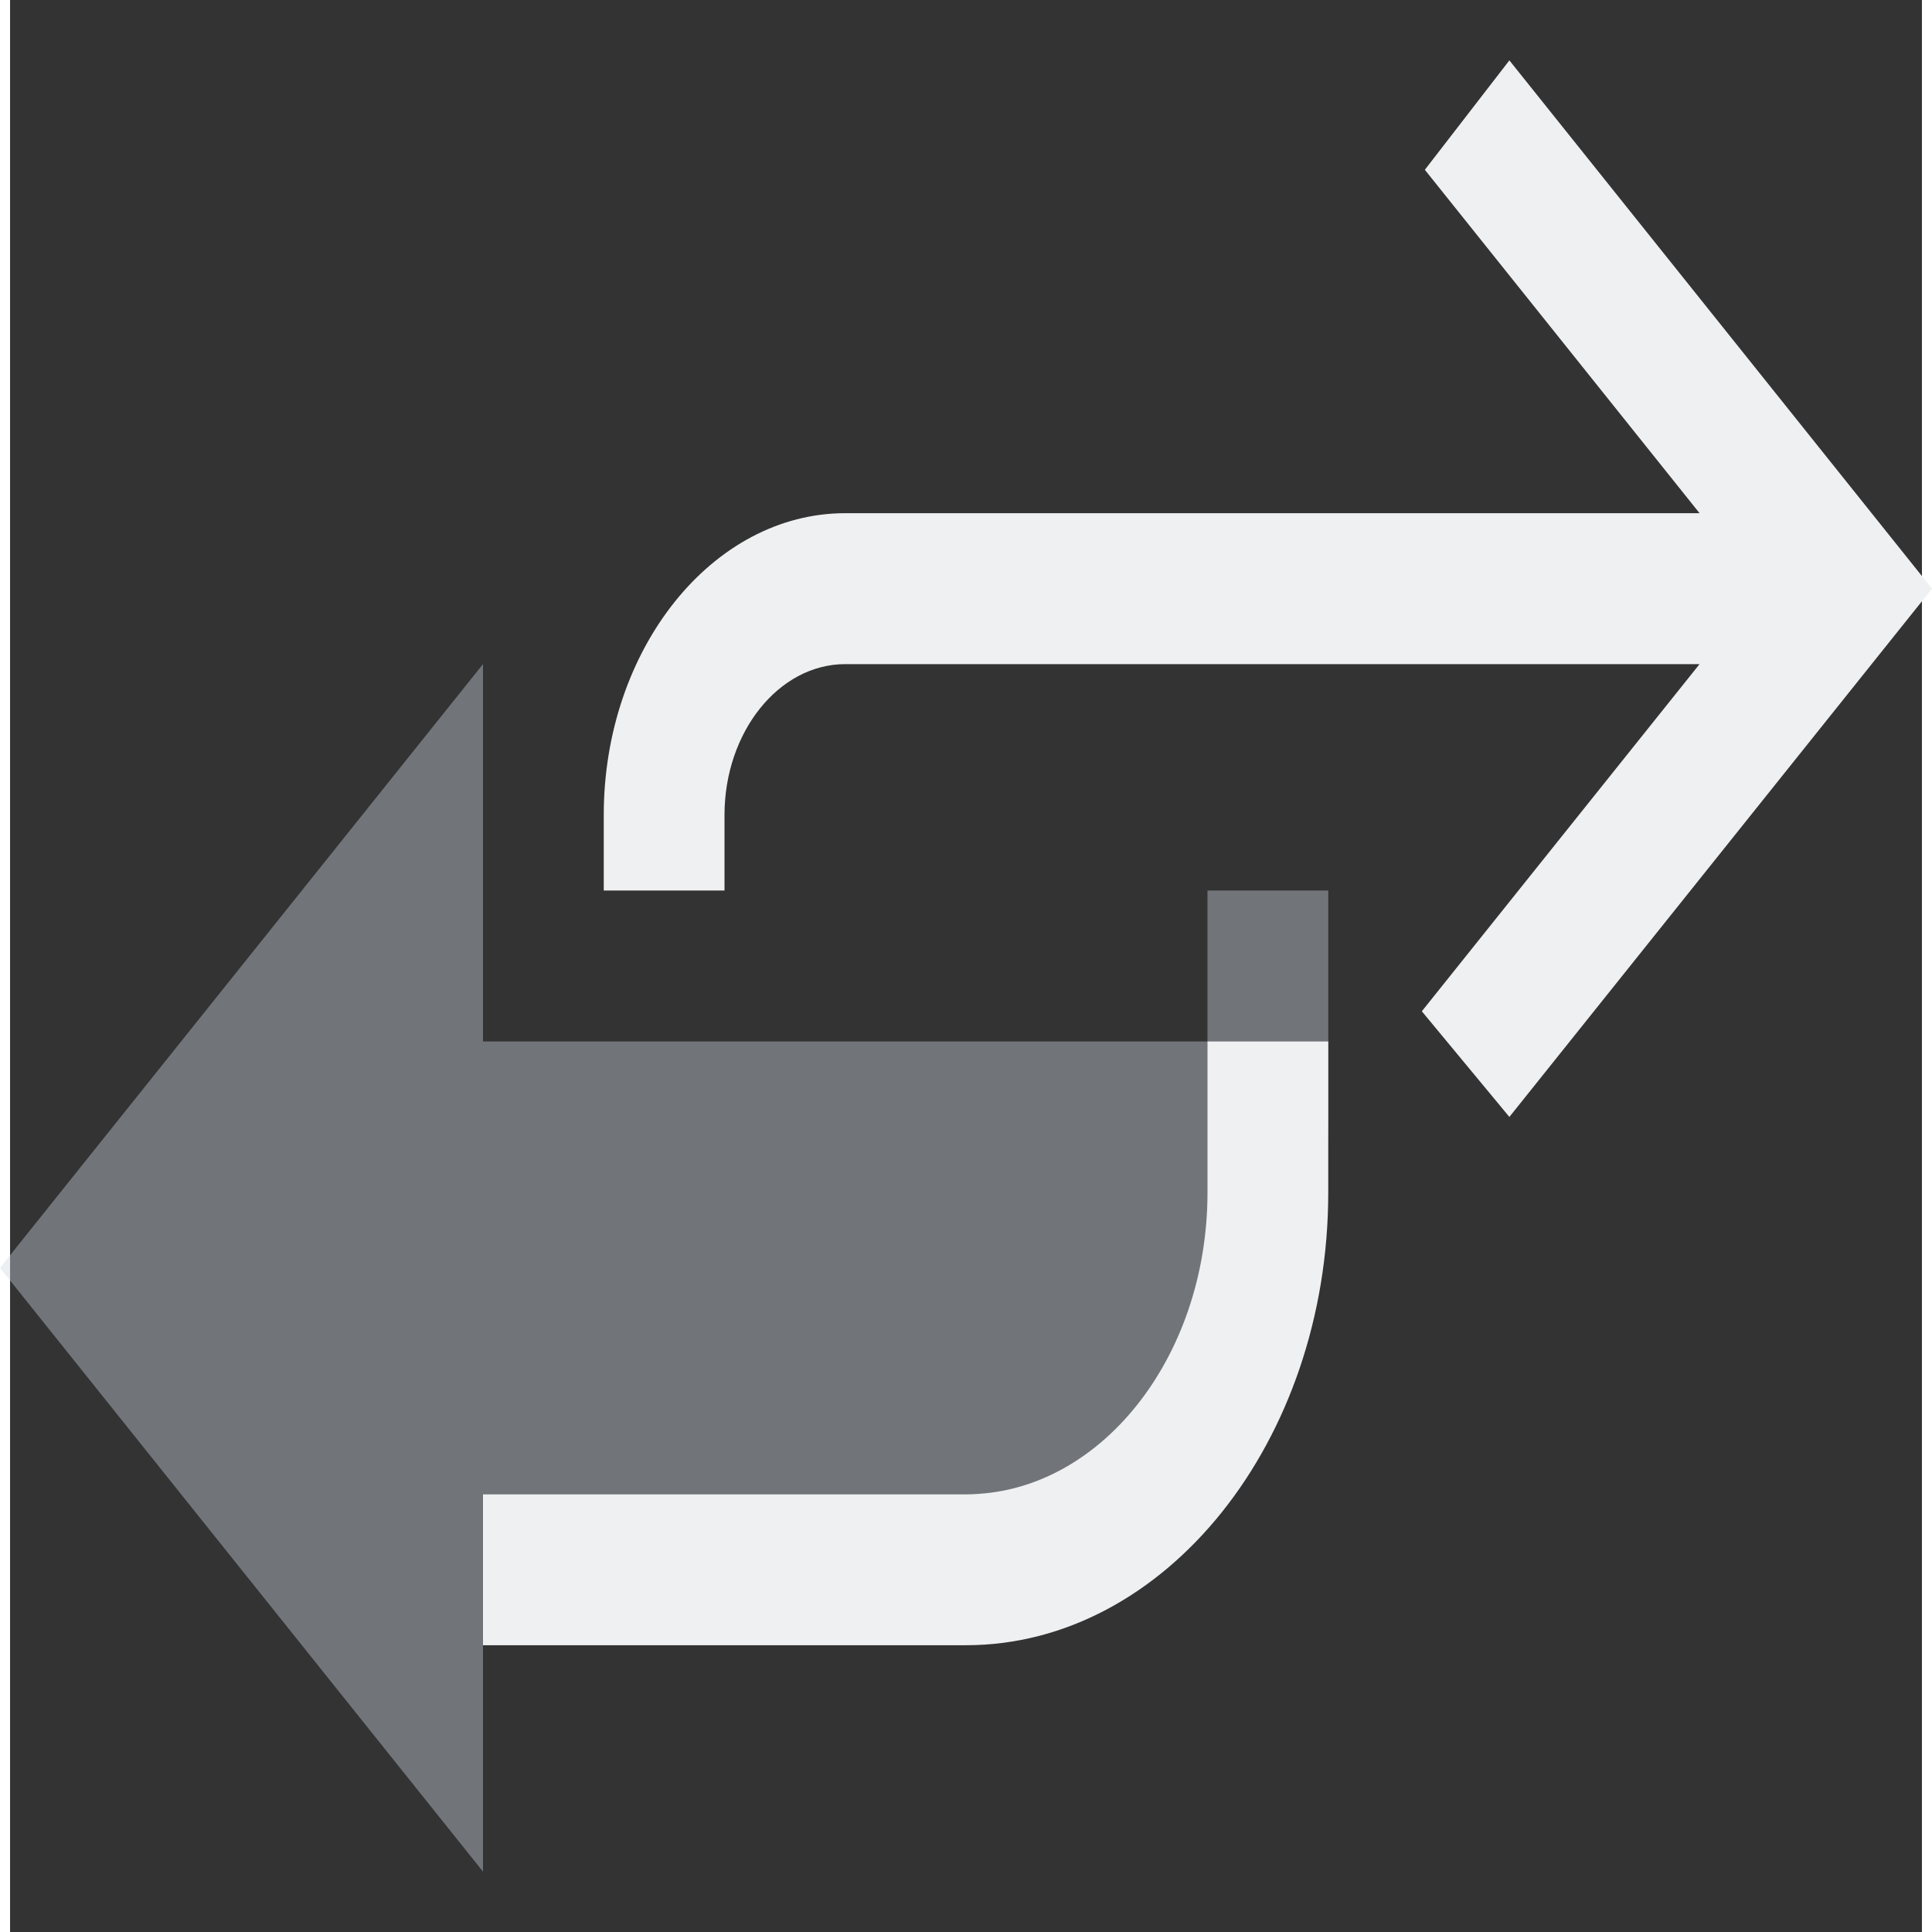 <?xml version="1.0" encoding="UTF-8" standalone="no"?>
<svg
   id="svg5"
   height="96"
   style=""
   viewBox="0 0 95 96"
   width="96"
   version="1.1"
   sodipodi:docname="switch-user.svg"
   inkscape:version="1.2.2 (b0a8486541, 2022-12-01)"
   xmlns:inkscape="http://www.inkscape.org/namespaces/inkscape"
   xmlns:sodipodi="http://sodipodi.sourceforge.net/DTD/sodipodi-0.dtd"
   xmlns="http://www.w3.org/2000/svg"
   xmlns:svg="http://www.w3.org/2000/svg">
  <rect x="0" y="0" width="95" height="96" fill="#333333" stroke="none"/>
  <defs
     id="defs6" />
  <sodipodi:namedview
     id="namedview4"
     pagecolor="#3a3f47"
     bordercolor="#000000"
     borderopacity="1"
     inkscape:showpageshadow="2"
     inkscape:pageopacity="1"
     inkscape:pagecheckerboard="true"
     inkscape:deskcolor="#3a3f47"
     showgrid="true"
     inkscape:zoom="3.0751779"
     inkscape:cx="69.426878"
     inkscape:cy="53.49284"
     inkscape:window-width="1920"
     inkscape:window-height="1002"
     inkscape:window-x="0"
     inkscape:window-y="0"
     inkscape:window-maximized="1"
     inkscape:current-layer="svg5">
    <inkscape:grid
       type="xygrid"
       id="grid234" />
  </sodipodi:namedview>
  <path
     id="Exchange_2_"
     class="st0"
     d="m -0.5,63 24,-30 v 18.75 h 36 v -7.5 h 6 v 11.25 c 0,10.312 -6.75,18.75 -15,18.75 H 23.5 V 93 Z"
     style="fill:#cdd8e5;fill-opacity:0.404;stroke-width:1.677" />
  <path
     id="Exchange-s_1_"
     class="st1"
     d="M 74.5,3 95.5,29.25 74.5,55.5 70.15,50.25 83.95,33 H 41.5 c -3.3,0 -6,3.375 -6,7.5 v 3.75 h -6 v -3.75 c 0,-8.25 5.4,-15 12,-15 H 83.95 L 70.3,8.437 Z M 59.5,51.75 v 7.5 c 0,8.25 -5.4,15 -12,15 H 23.5 v 7.5 H 47.5 c 9.9,0 18,-10.125 18,-22.5 v -7.5 z"
     style="fill:#eff0f1;fill-opacity:1;stroke-width:1.677" />
</svg>
